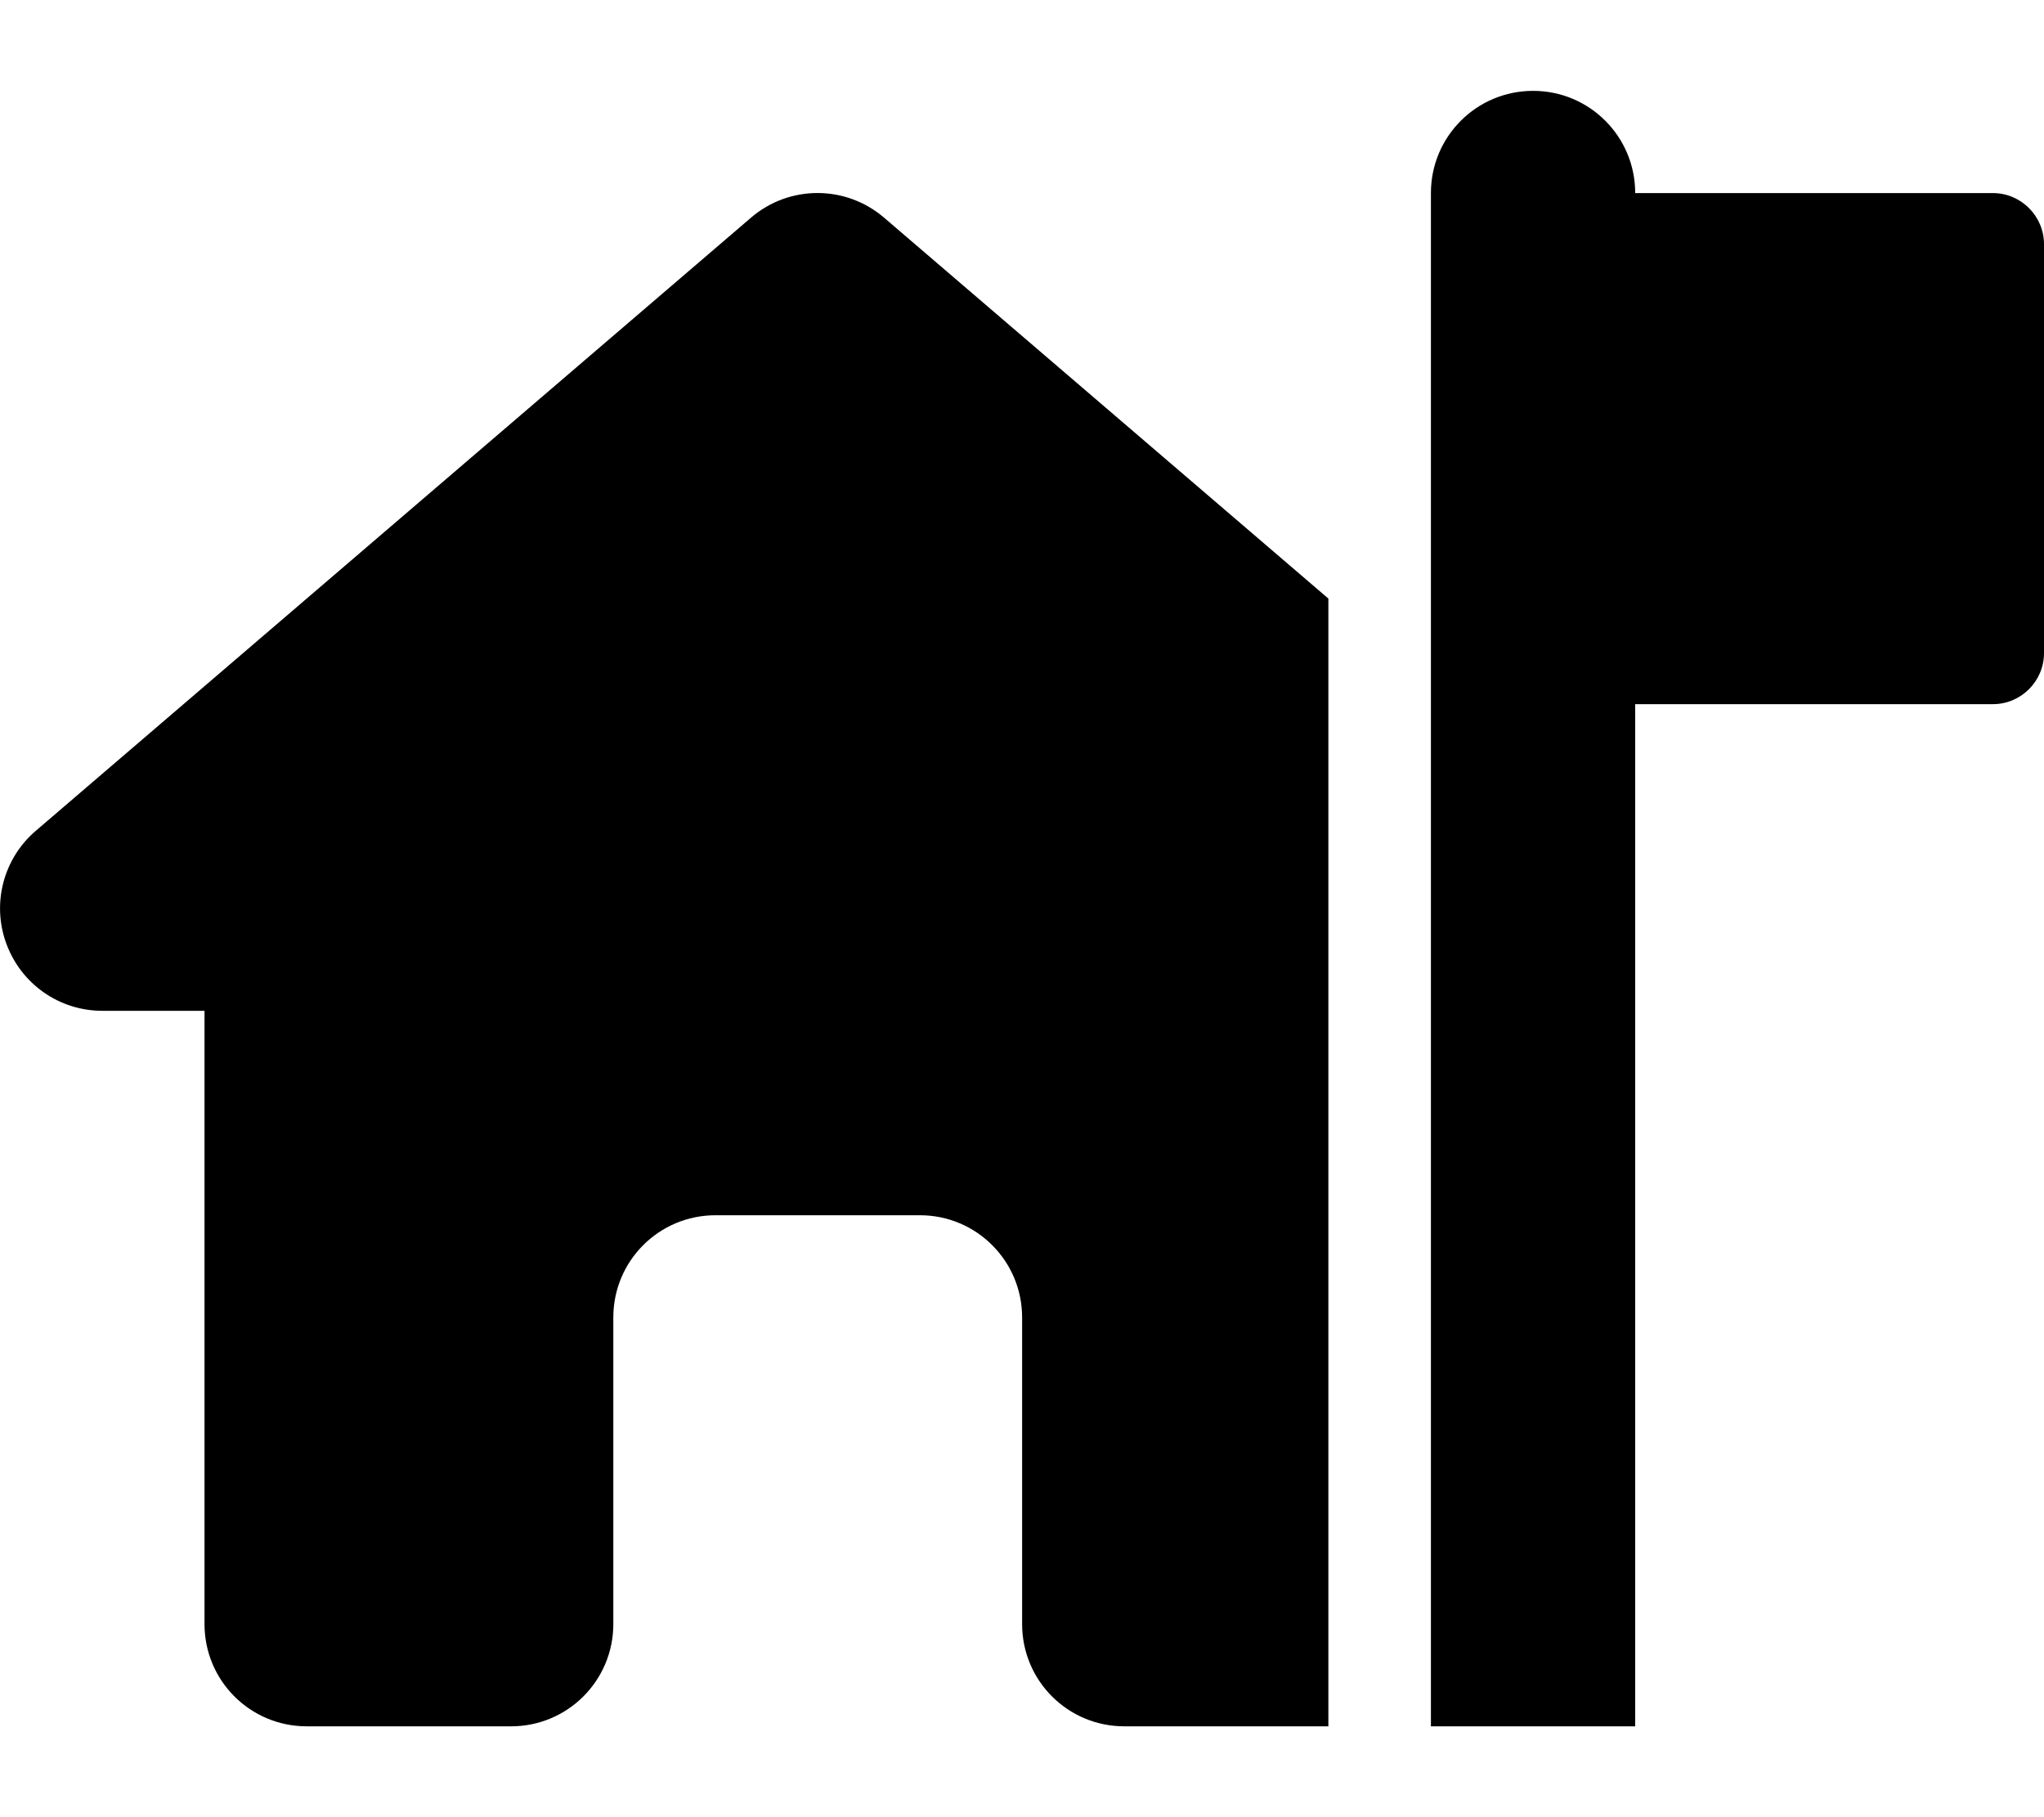 <svg width="18" height="16" viewBox="0 0 18 16" fill="none" xmlns="http://www.w3.org/2000/svg">

<path d="M13.501 0.8C13.003 0.8 12.601 1.202 12.601 1.7V15.2H14.4V6.2H17.55C17.798 6.2 18 5.998 18 5.75V2.15C18 1.903 17.798 1.7 17.55 1.7H14.4C14.4 1.202 13.998 0.8 13.501 0.8ZM11.7 5.272L7.786 1.917C7.448 1.627 6.95 1.627 6.613 1.917L0.313 7.317C0.029 7.561 -0.075 7.958 0.057 8.312C0.189 8.667 0.524 8.9 0.901 8.9H1.801V14.3C1.801 14.798 2.203 15.2 2.701 15.2H4.501C4.998 15.2 5.401 14.798 5.401 14.3V11.6C5.401 11.102 5.803 10.7 6.301 10.7H8.101C8.598 10.7 9.001 11.102 9.001 11.6V14.3C9.001 14.798 9.403 15.2 9.901 15.2H11.726H11.698V5.272H11.7Z" fill="currentColor"/>

</svg>
